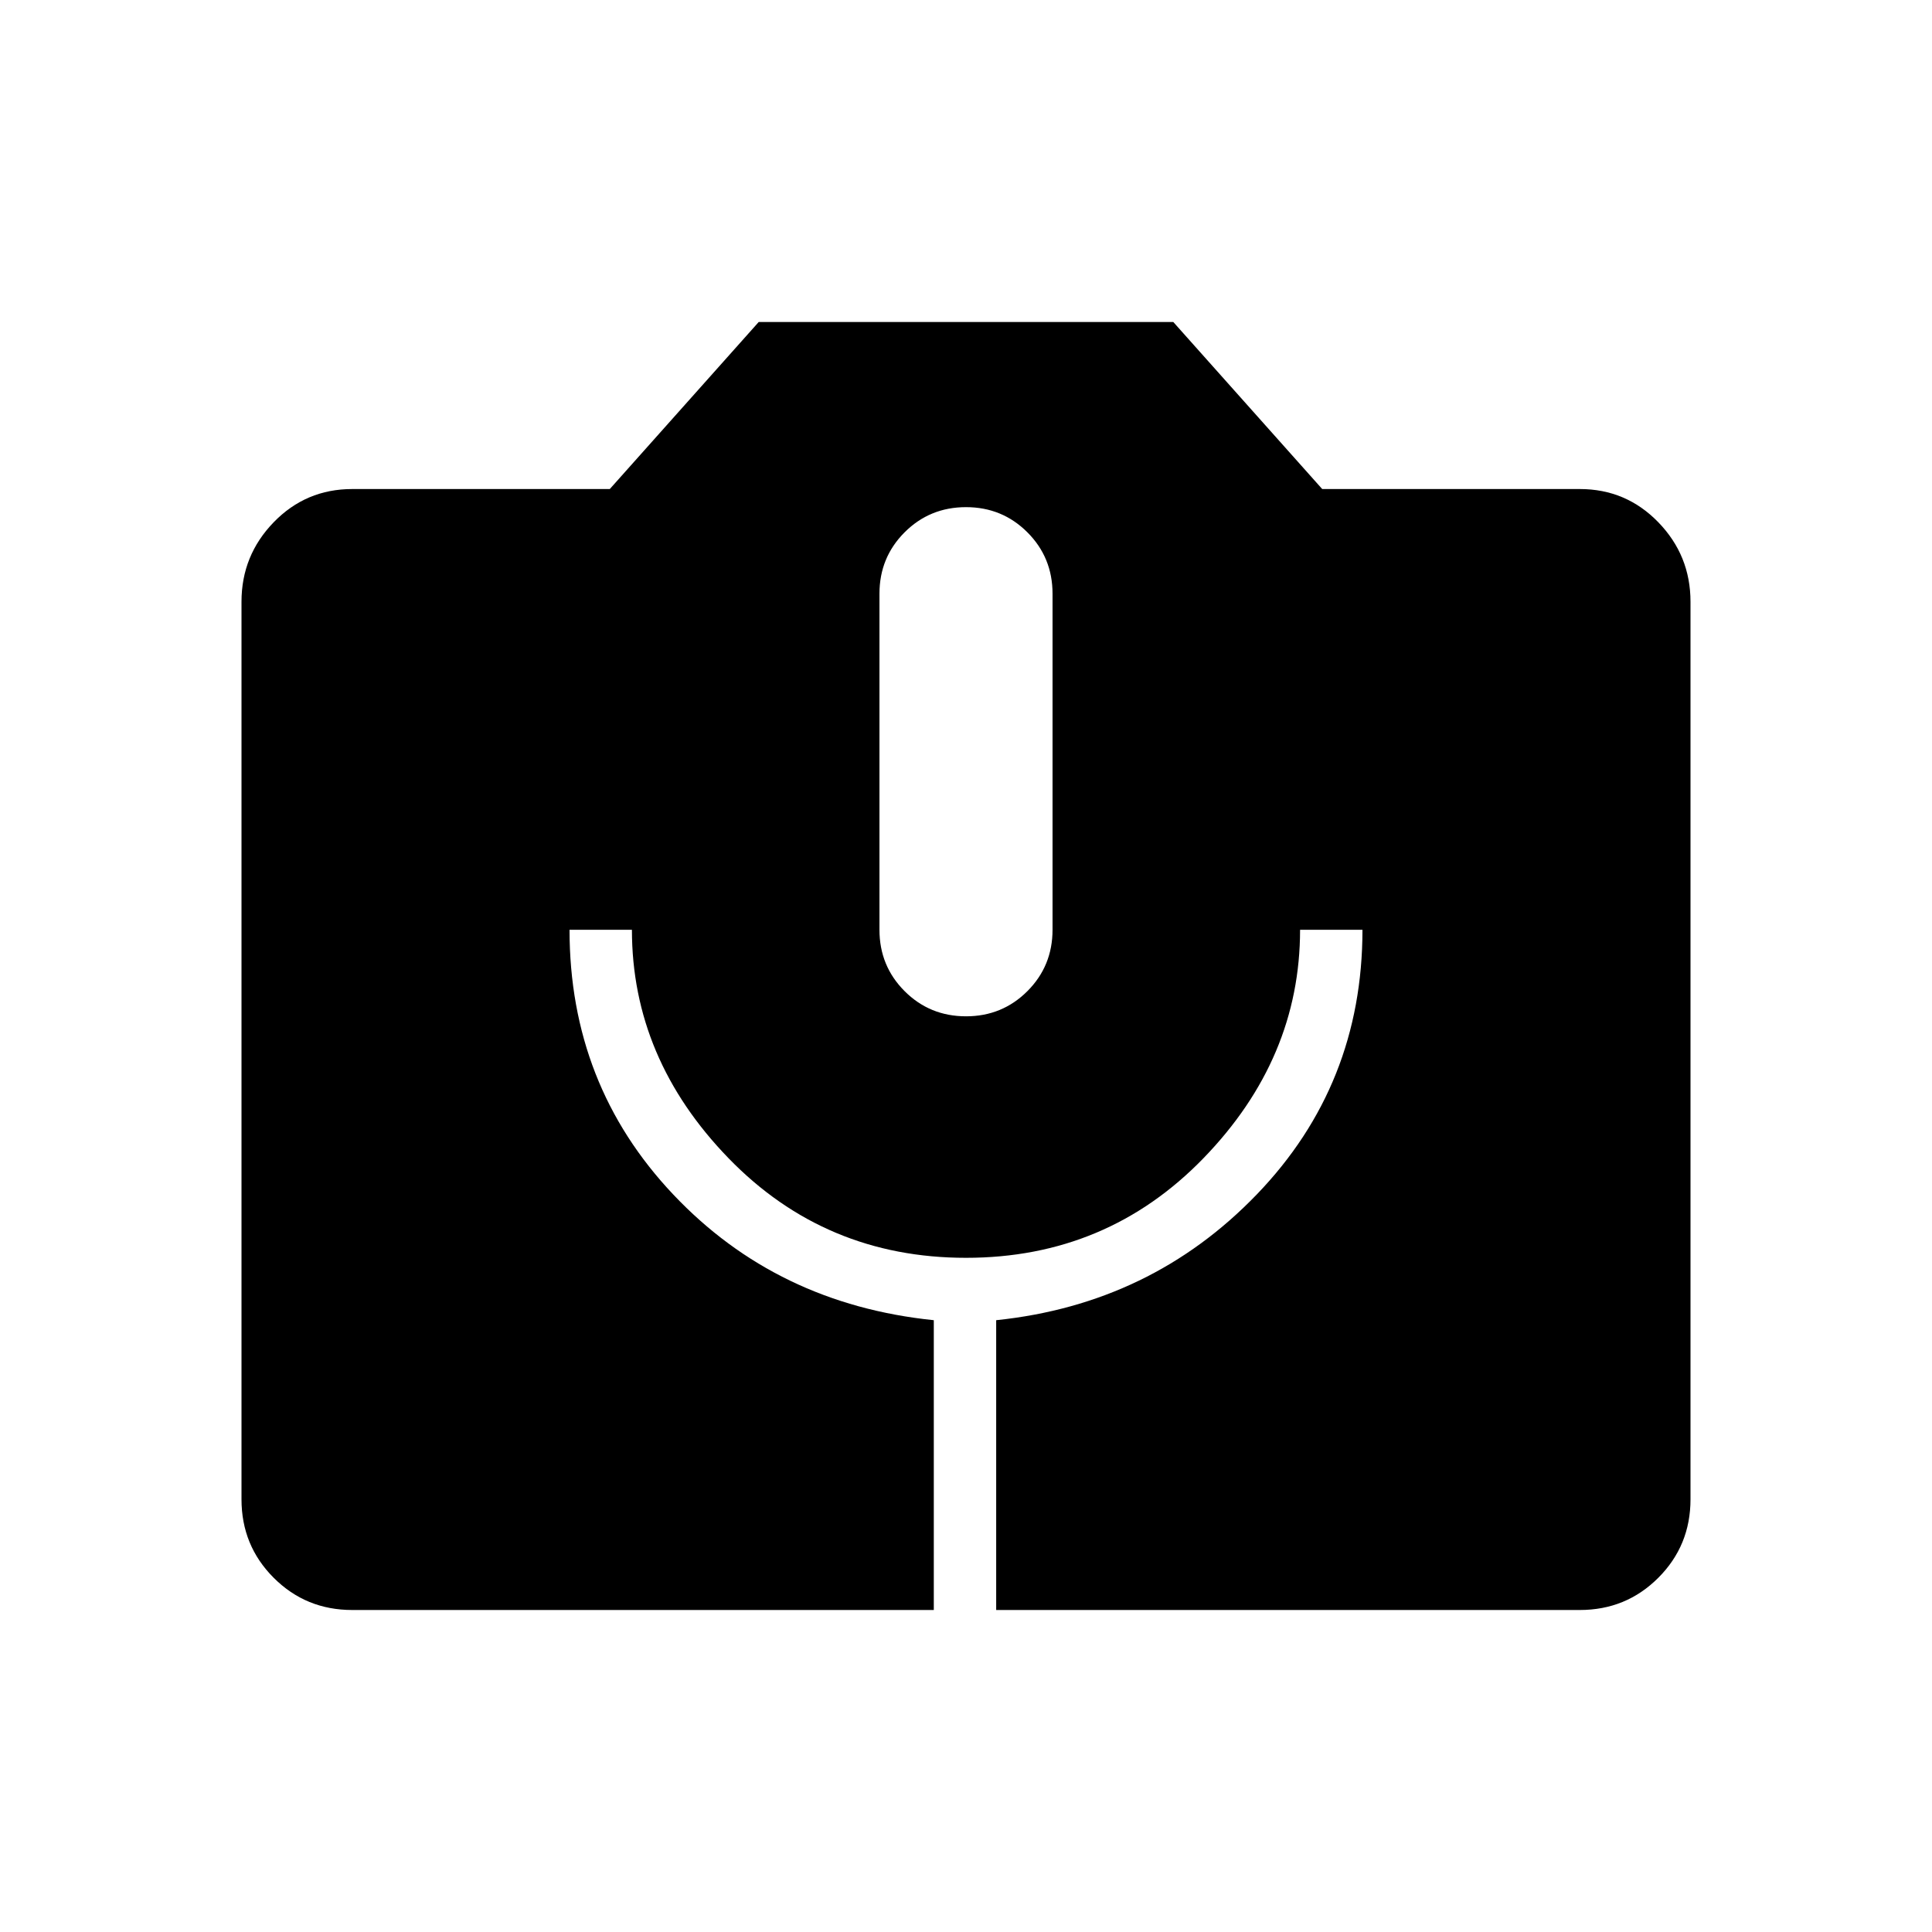 <svg xmlns="http://www.w3.org/2000/svg" height="48" width="48"><path d="M8.75 40q-1.15 0-1.95-.8T6 37.25v-22.3q0-1.15.8-1.975.8-.825 1.95-.825h6.4L18.85 8h10.3l3.7 4.15h6.4q1.15 0 1.95.825t.8 1.975v22.3q0 1.15-.8 1.95t-1.95.8h-14.5v-7.2q3.85-.4 6.475-3.125Q33.85 26.95 33.85 23.1H32.3q0 3.2-2.4 5.675-2.4 2.475-5.9 2.475-3.5 0-5.9-2.475-2.4-2.475-2.4-5.675h-1.55q0 3.85 2.575 6.575T23.2 32.8V40ZM24 25.25q.9 0 1.525-.625.625-.625.625-1.525v-8.35q0-.9-.625-1.525Q24.9 12.6 24 12.6q-.9 0-1.525.625-.625.625-.625 1.525v8.35q0 .9.625 1.525.625.625 1.525.625Z"/></svg>